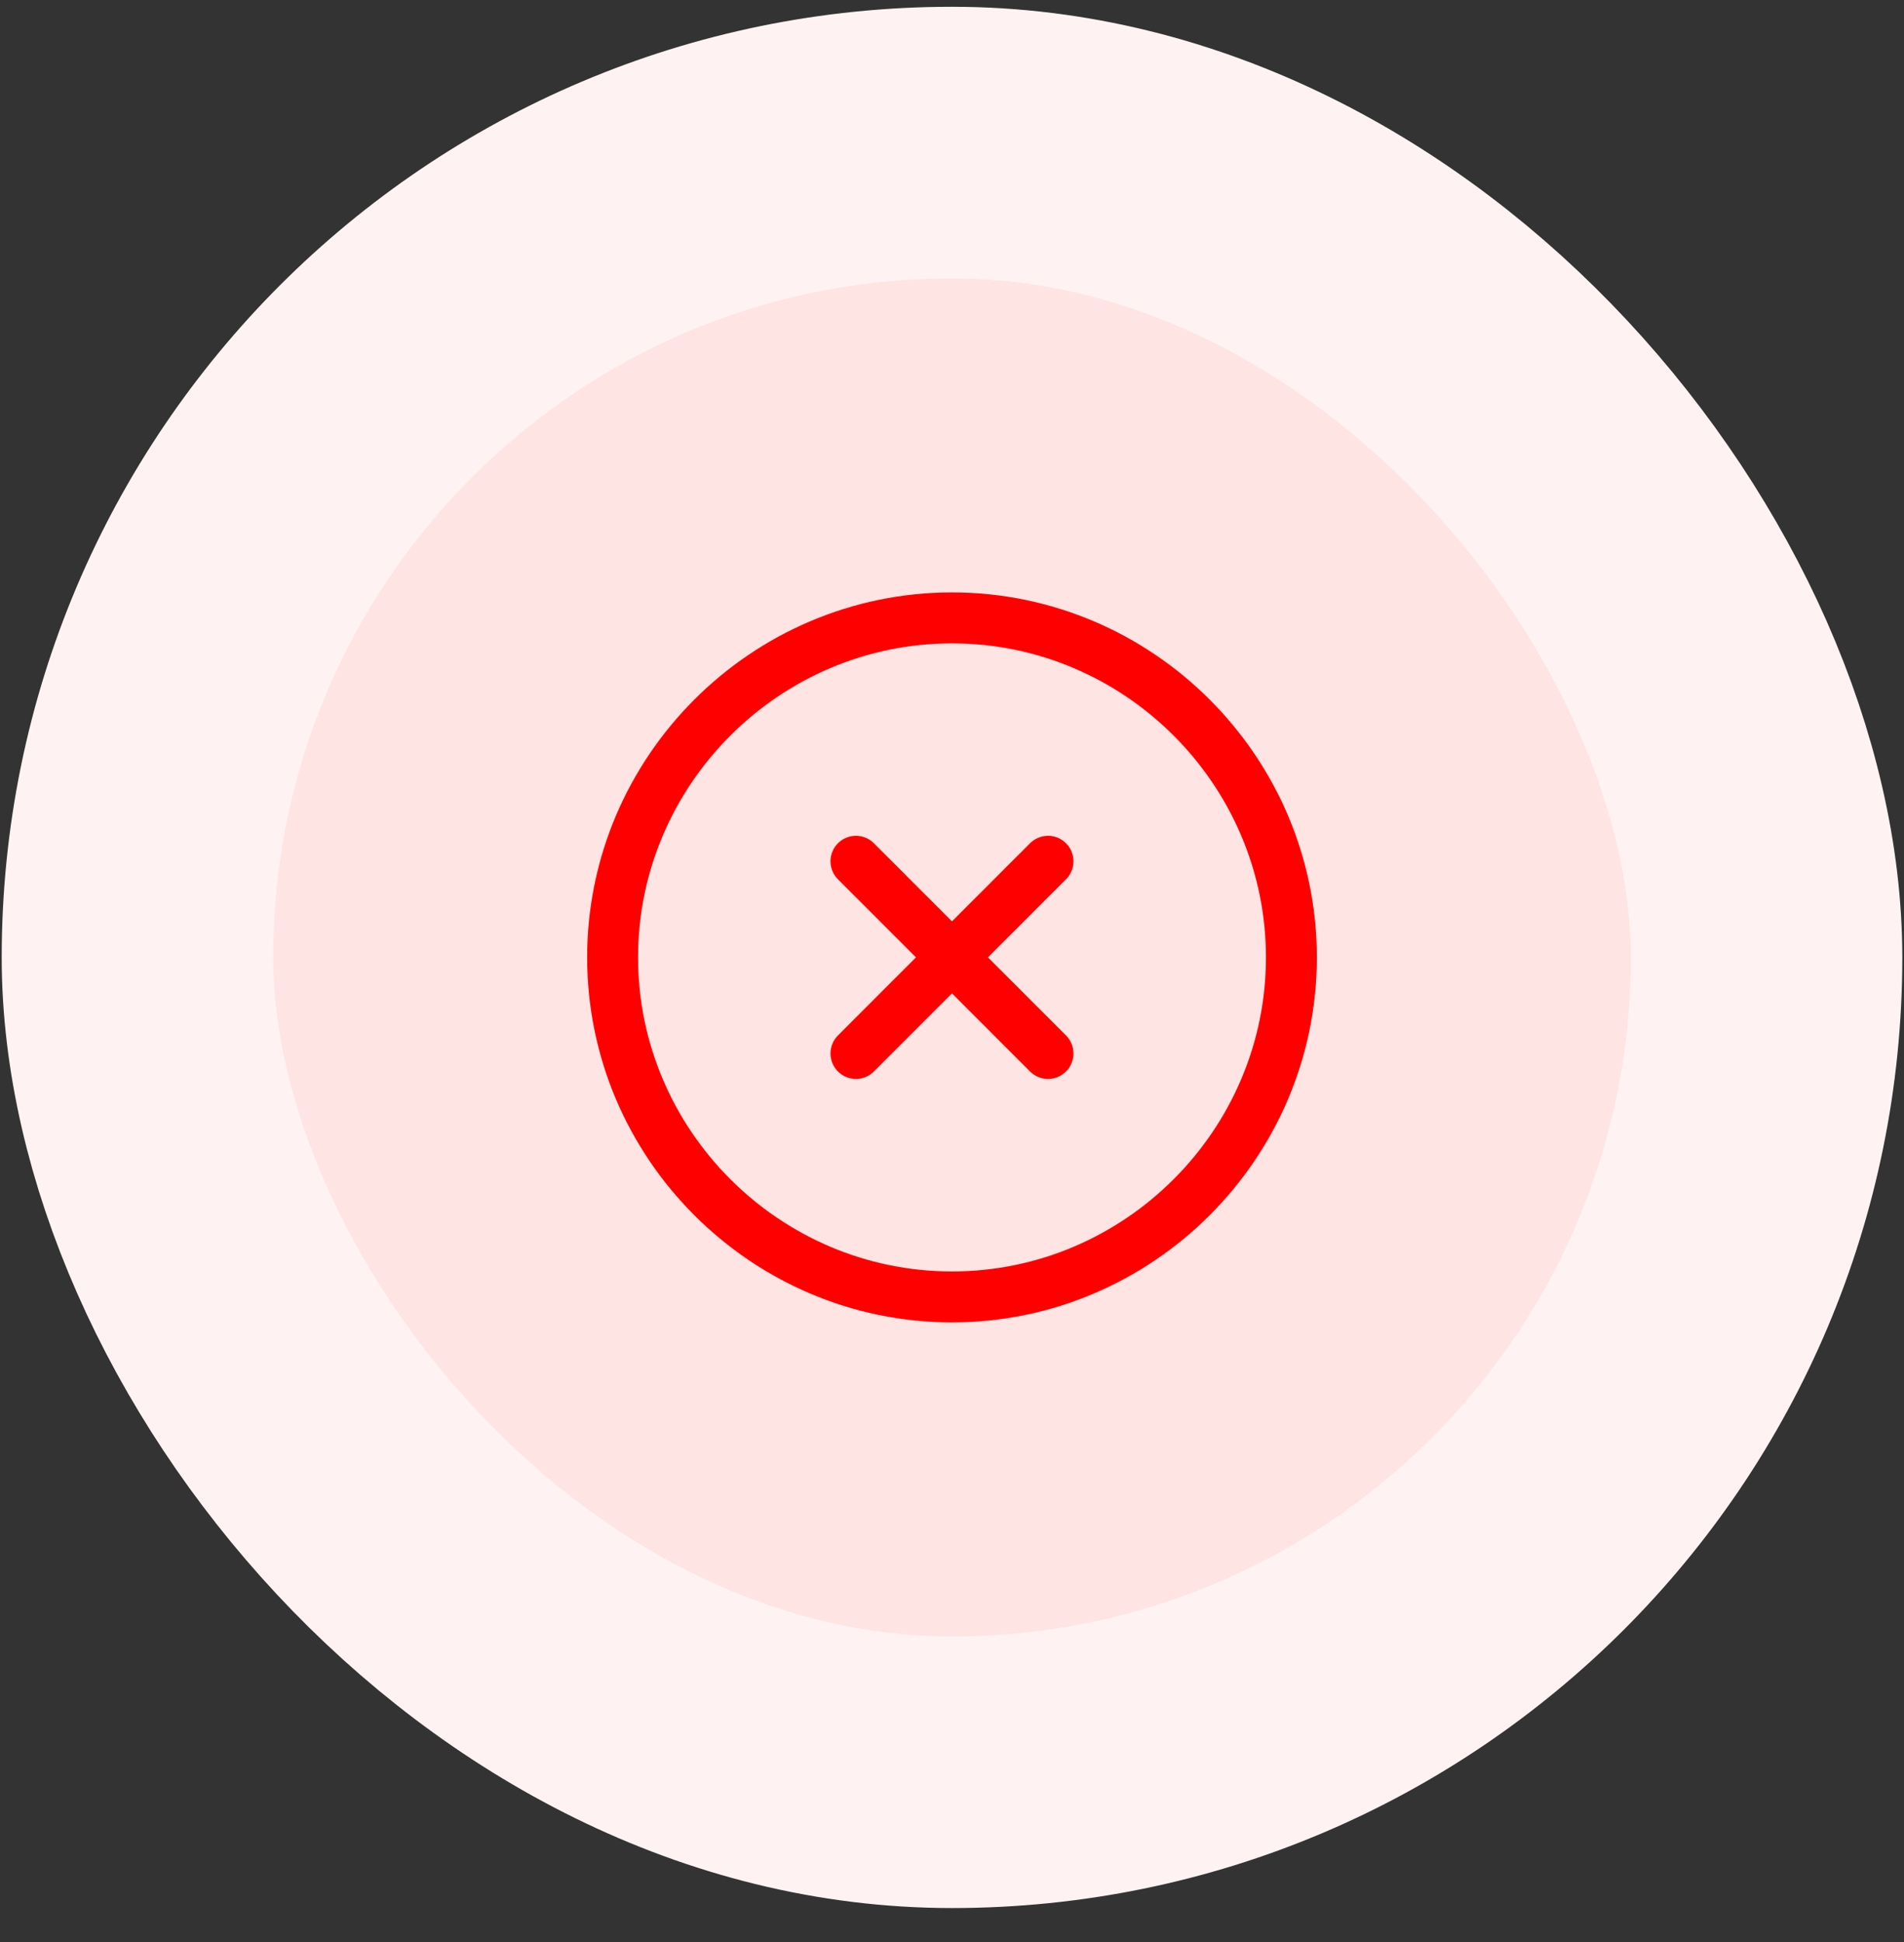 <svg width="51" height="52" viewBox="0 0 51 52" fill="none" xmlns="http://www.w3.org/2000/svg">
<rect x="0" y="0" width="51" height="52" fill="#333333" stroke="none"/>
<rect x="3.682" y="3.818" width="43.636" height="43.636" rx="21.818" fill="#FEE4E2"/>
<path d="M25.5 34.727C30.5 34.727 34.591 30.636 34.591 25.636C34.591 20.636 30.5 16.545 25.5 16.545C20.5 16.545 16.409 20.636 16.409 25.636C16.409 30.636 20.5 34.727 25.5 34.727Z" stroke="#FF0000" stroke-width="1.364" stroke-linecap="round" stroke-linejoin="round"/>
<path d="M22.927 28.208L28.072 23.062" stroke="#FF0000" stroke-width="1.364" stroke-linecap="round" stroke-linejoin="round"/>
<path d="M28.072 28.208L22.927 23.062" stroke="#FF0000" stroke-width="1.364" stroke-linecap="round" stroke-linejoin="round"/>
<rect x="3.682" y="3.818" width="43.636" height="43.636" rx="21.818" stroke="#FEF3F2" stroke-width="7.273"/>
</svg>

